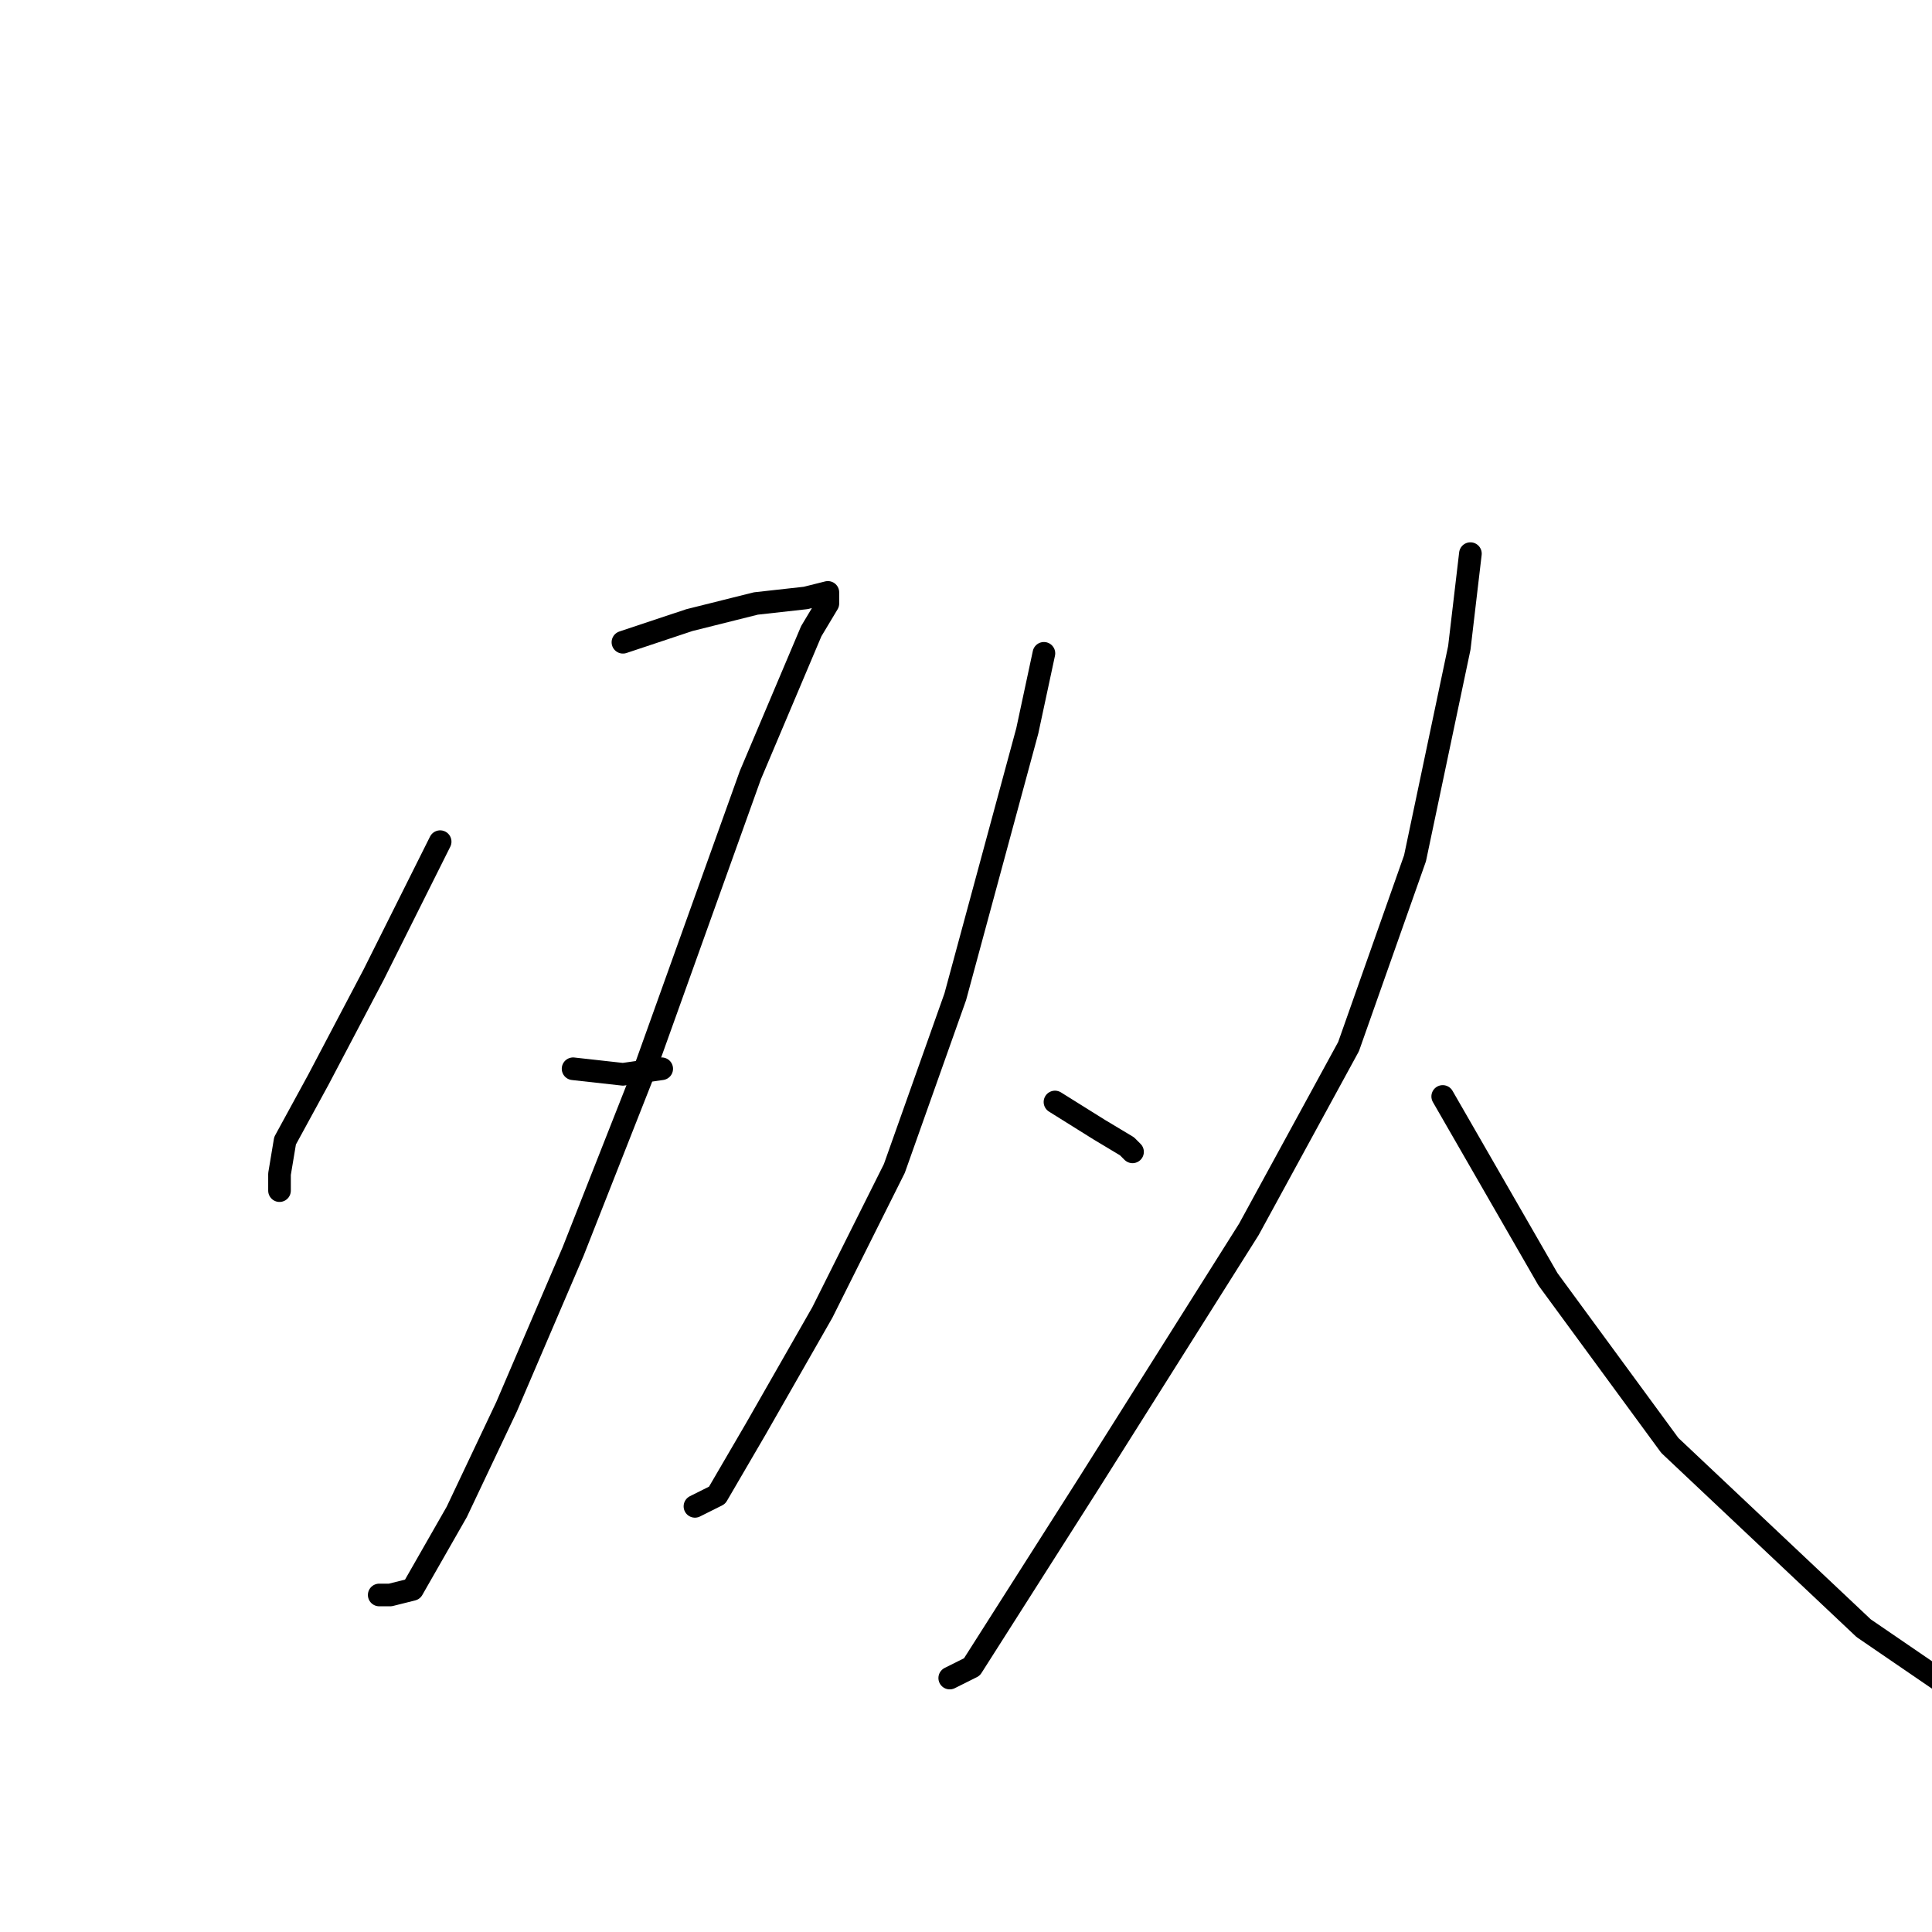 <?xml version="1.0" standalone="no"?>
    <svg width="256" height="256" xmlns="http://www.w3.org/2000/svg" version="1.1">
    <polyline stroke="black" stroke-width="3" stroke-linecap="round" fill="transparent" stroke-linejoin="round" points="58.322 111.525 49.514 129.139 42.175 143.085 37.771 151.158 37.037 155.562 37.037 157.764 37.037 157.764 " />
        <polyline stroke="black" stroke-width="3" stroke-linecap="round" fill="transparent" stroke-linejoin="round" points="82.542 85.102 91.35 82.167 100.157 79.965 106.763 79.231 109.698 78.497 109.698 79.965 107.497 83.634 99.423 102.717 85.478 141.617 75.937 165.837 67.129 186.388 60.524 200.333 54.652 210.608 51.716 211.342 50.248 211.342 50.248 211.342 " />
        <polyline stroke="black" stroke-width="3" stroke-linecap="round" fill="transparent" stroke-linejoin="round" points="75.937 141.617 82.542 142.351 87.68 141.617 87.68 141.617 " />
        <polyline stroke="black" stroke-width="3" stroke-linecap="round" fill="transparent" stroke-linejoin="round" points="138.323 86.57 136.121 96.846 126.579 132.075 118.506 154.828 108.964 173.91 100.157 189.323 95.019 198.131 92.084 199.599 92.084 199.599 " />
        <polyline stroke="black" stroke-width="3" stroke-linecap="round" fill="transparent" stroke-linejoin="round" points="139.79 146.02 145.662 149.69 149.332 151.892 150.066 152.626 150.066 152.626 " />
        <polyline stroke="black" stroke-width="3" stroke-linecap="round" fill="transparent" stroke-linejoin="round" points="194.837 73.359 193.369 85.836 187.497 113.726 178.69 138.681 165.479 162.901 144.194 196.663 133.919 212.81 128.781 220.883 125.845 222.351 125.845 222.351 " />
        <polyline stroke="black" stroke-width="3" stroke-linecap="round" fill="transparent" stroke-linejoin="round" points="191.167 145.286 205.112 169.507 221.259 191.525 246.947 215.746 260.892 225.287 271.902 231.893 279.241 234.095 279.241 234.095 " />
        </svg>
